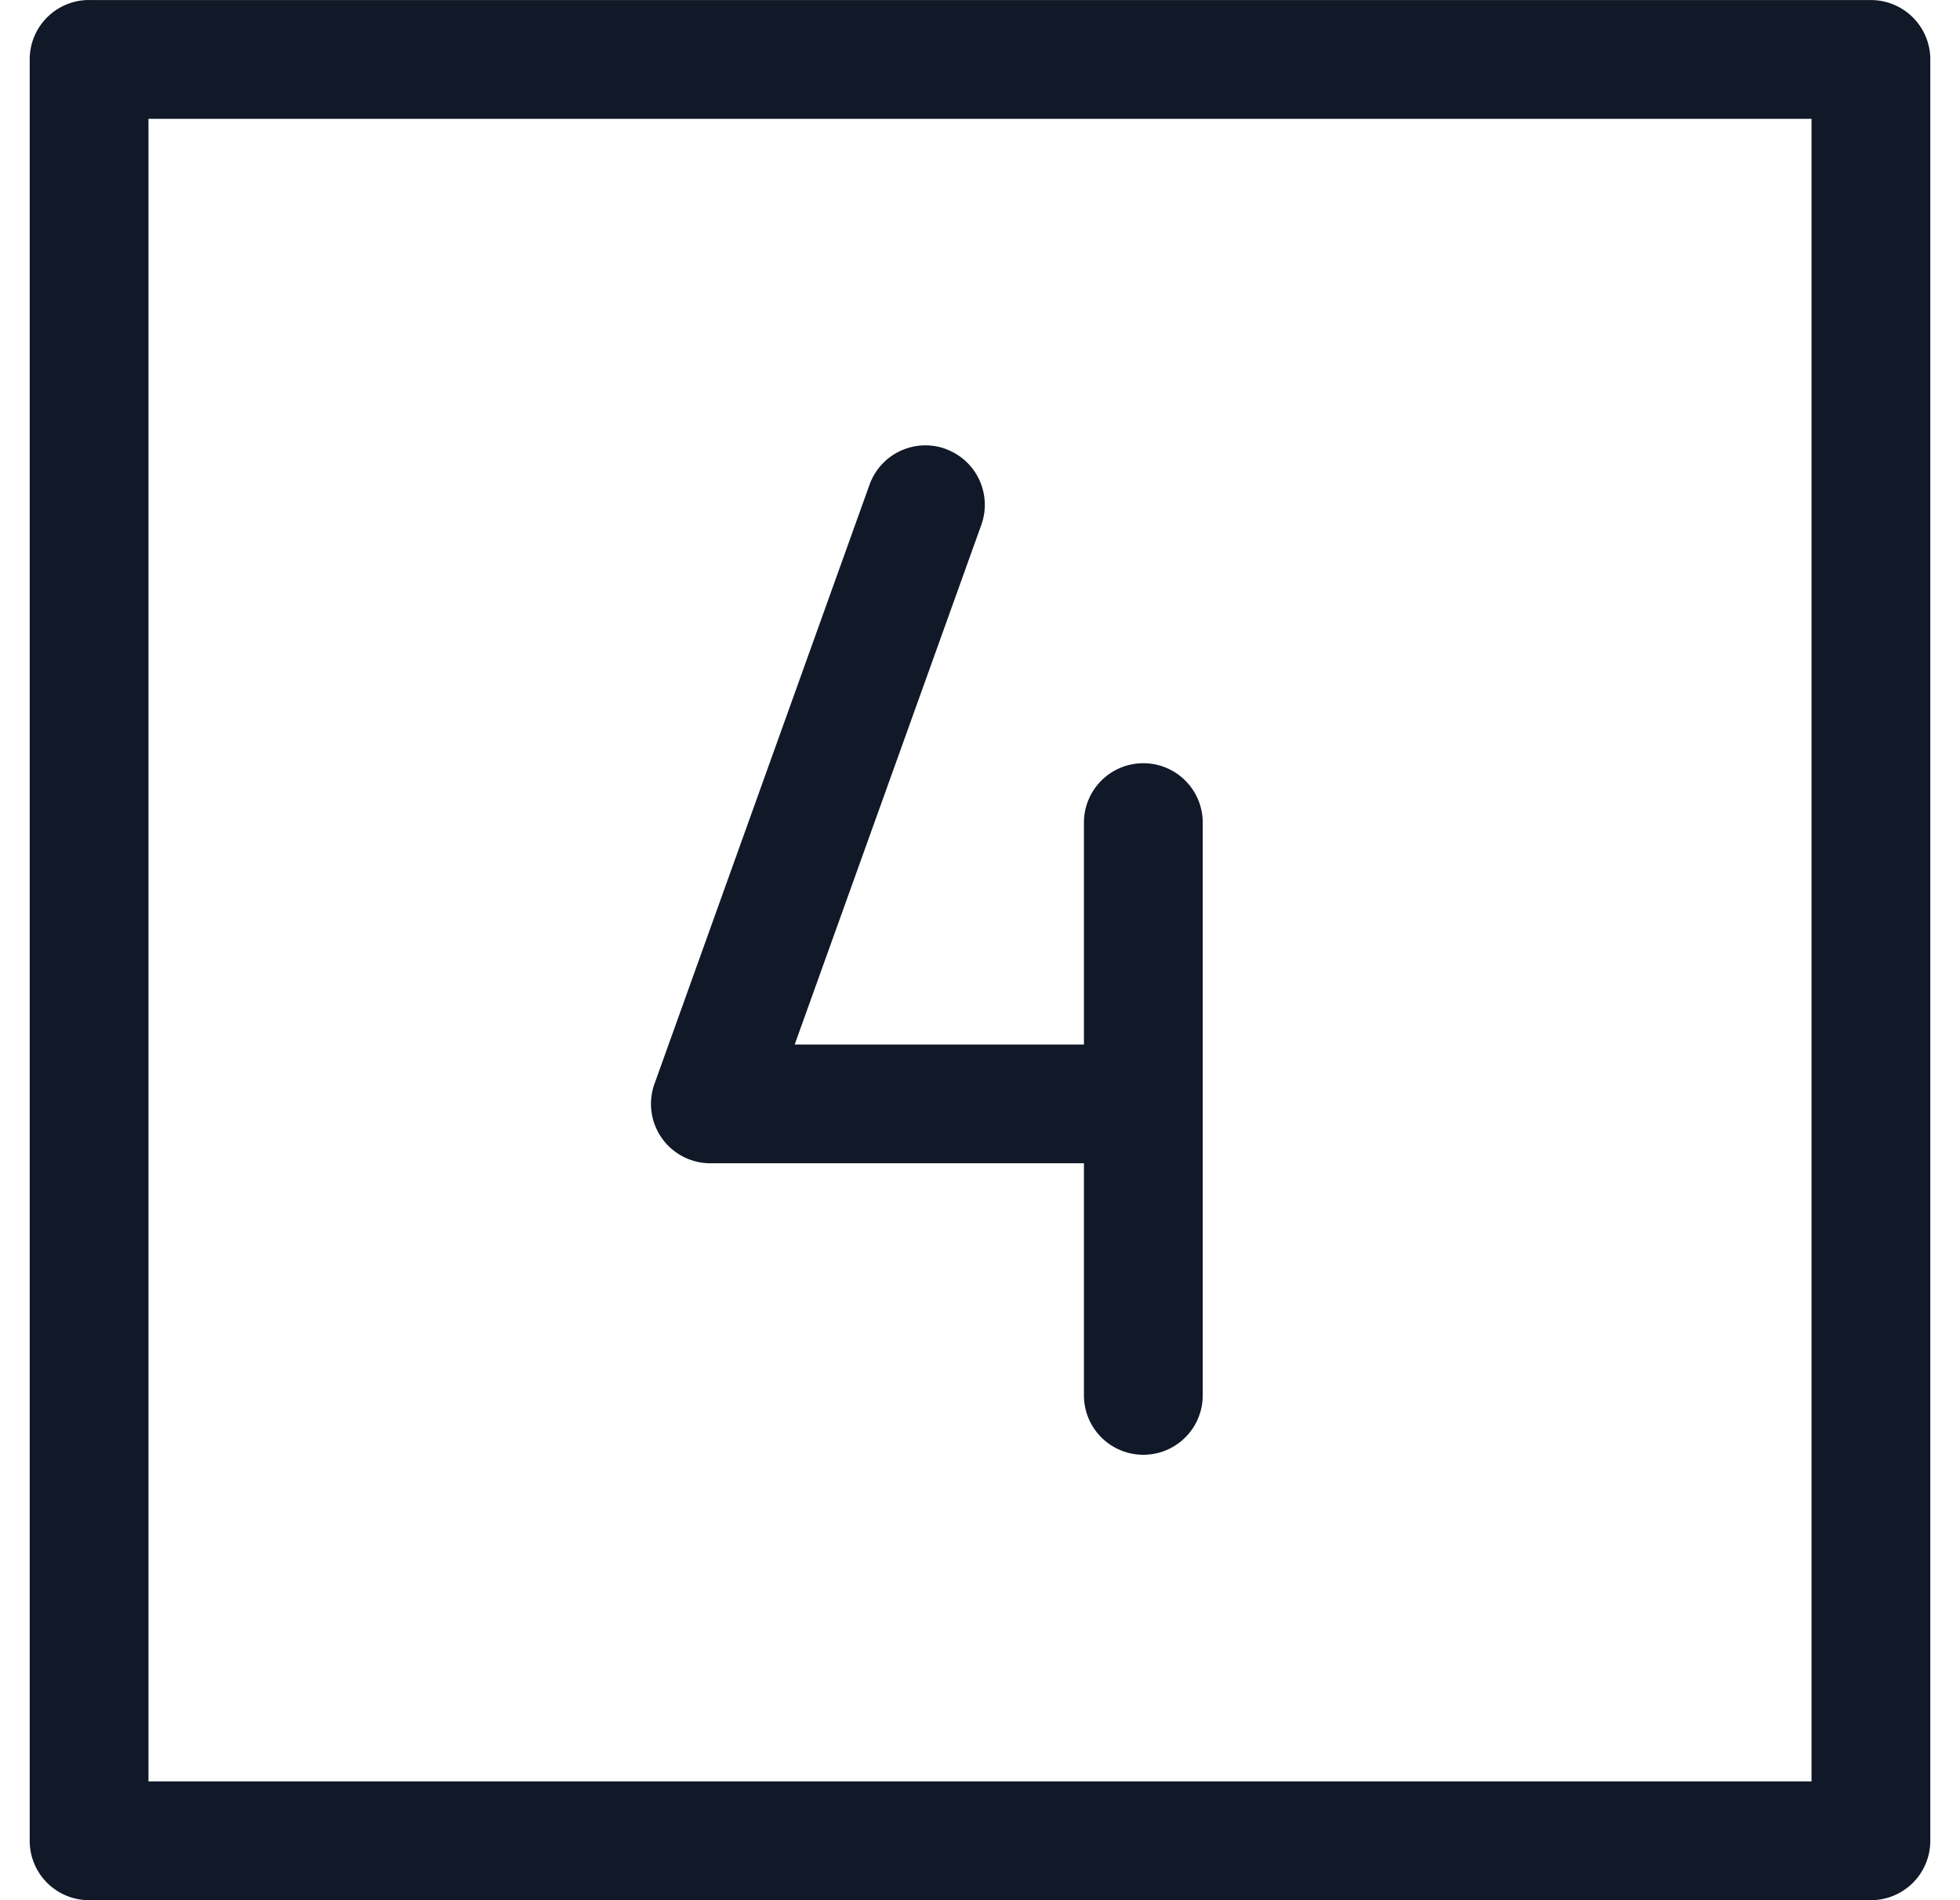 <svg xmlns="http://www.w3.org/2000/svg" width="33" height="32" fill="none" viewBox="0 0 33 32"><path fill="#111827" fill-rule="evenodd" d="M1.5 0a1 1 0 0 0-1 1V31a1 1 0 0 0 1 1H31.5a1 1 0 0 0 1-1V1.001a1 1 0 0 0-1-1H1.501ZM2.5 30V2.001H30.5v27.998H2.501Zm13.418-22.44a1 1 0 0 1 .604 1.28L13.38 17.59h4.87v-3.737a1 1 0 1 1 2 0v9.646a1 1 0 1 1-2 0V19.59H11.96a1 1 0 0 1-.941-1.337l3.621-10.09a1 1 0 0 1 1.28-.604Z" clip-rule="evenodd"/></svg>